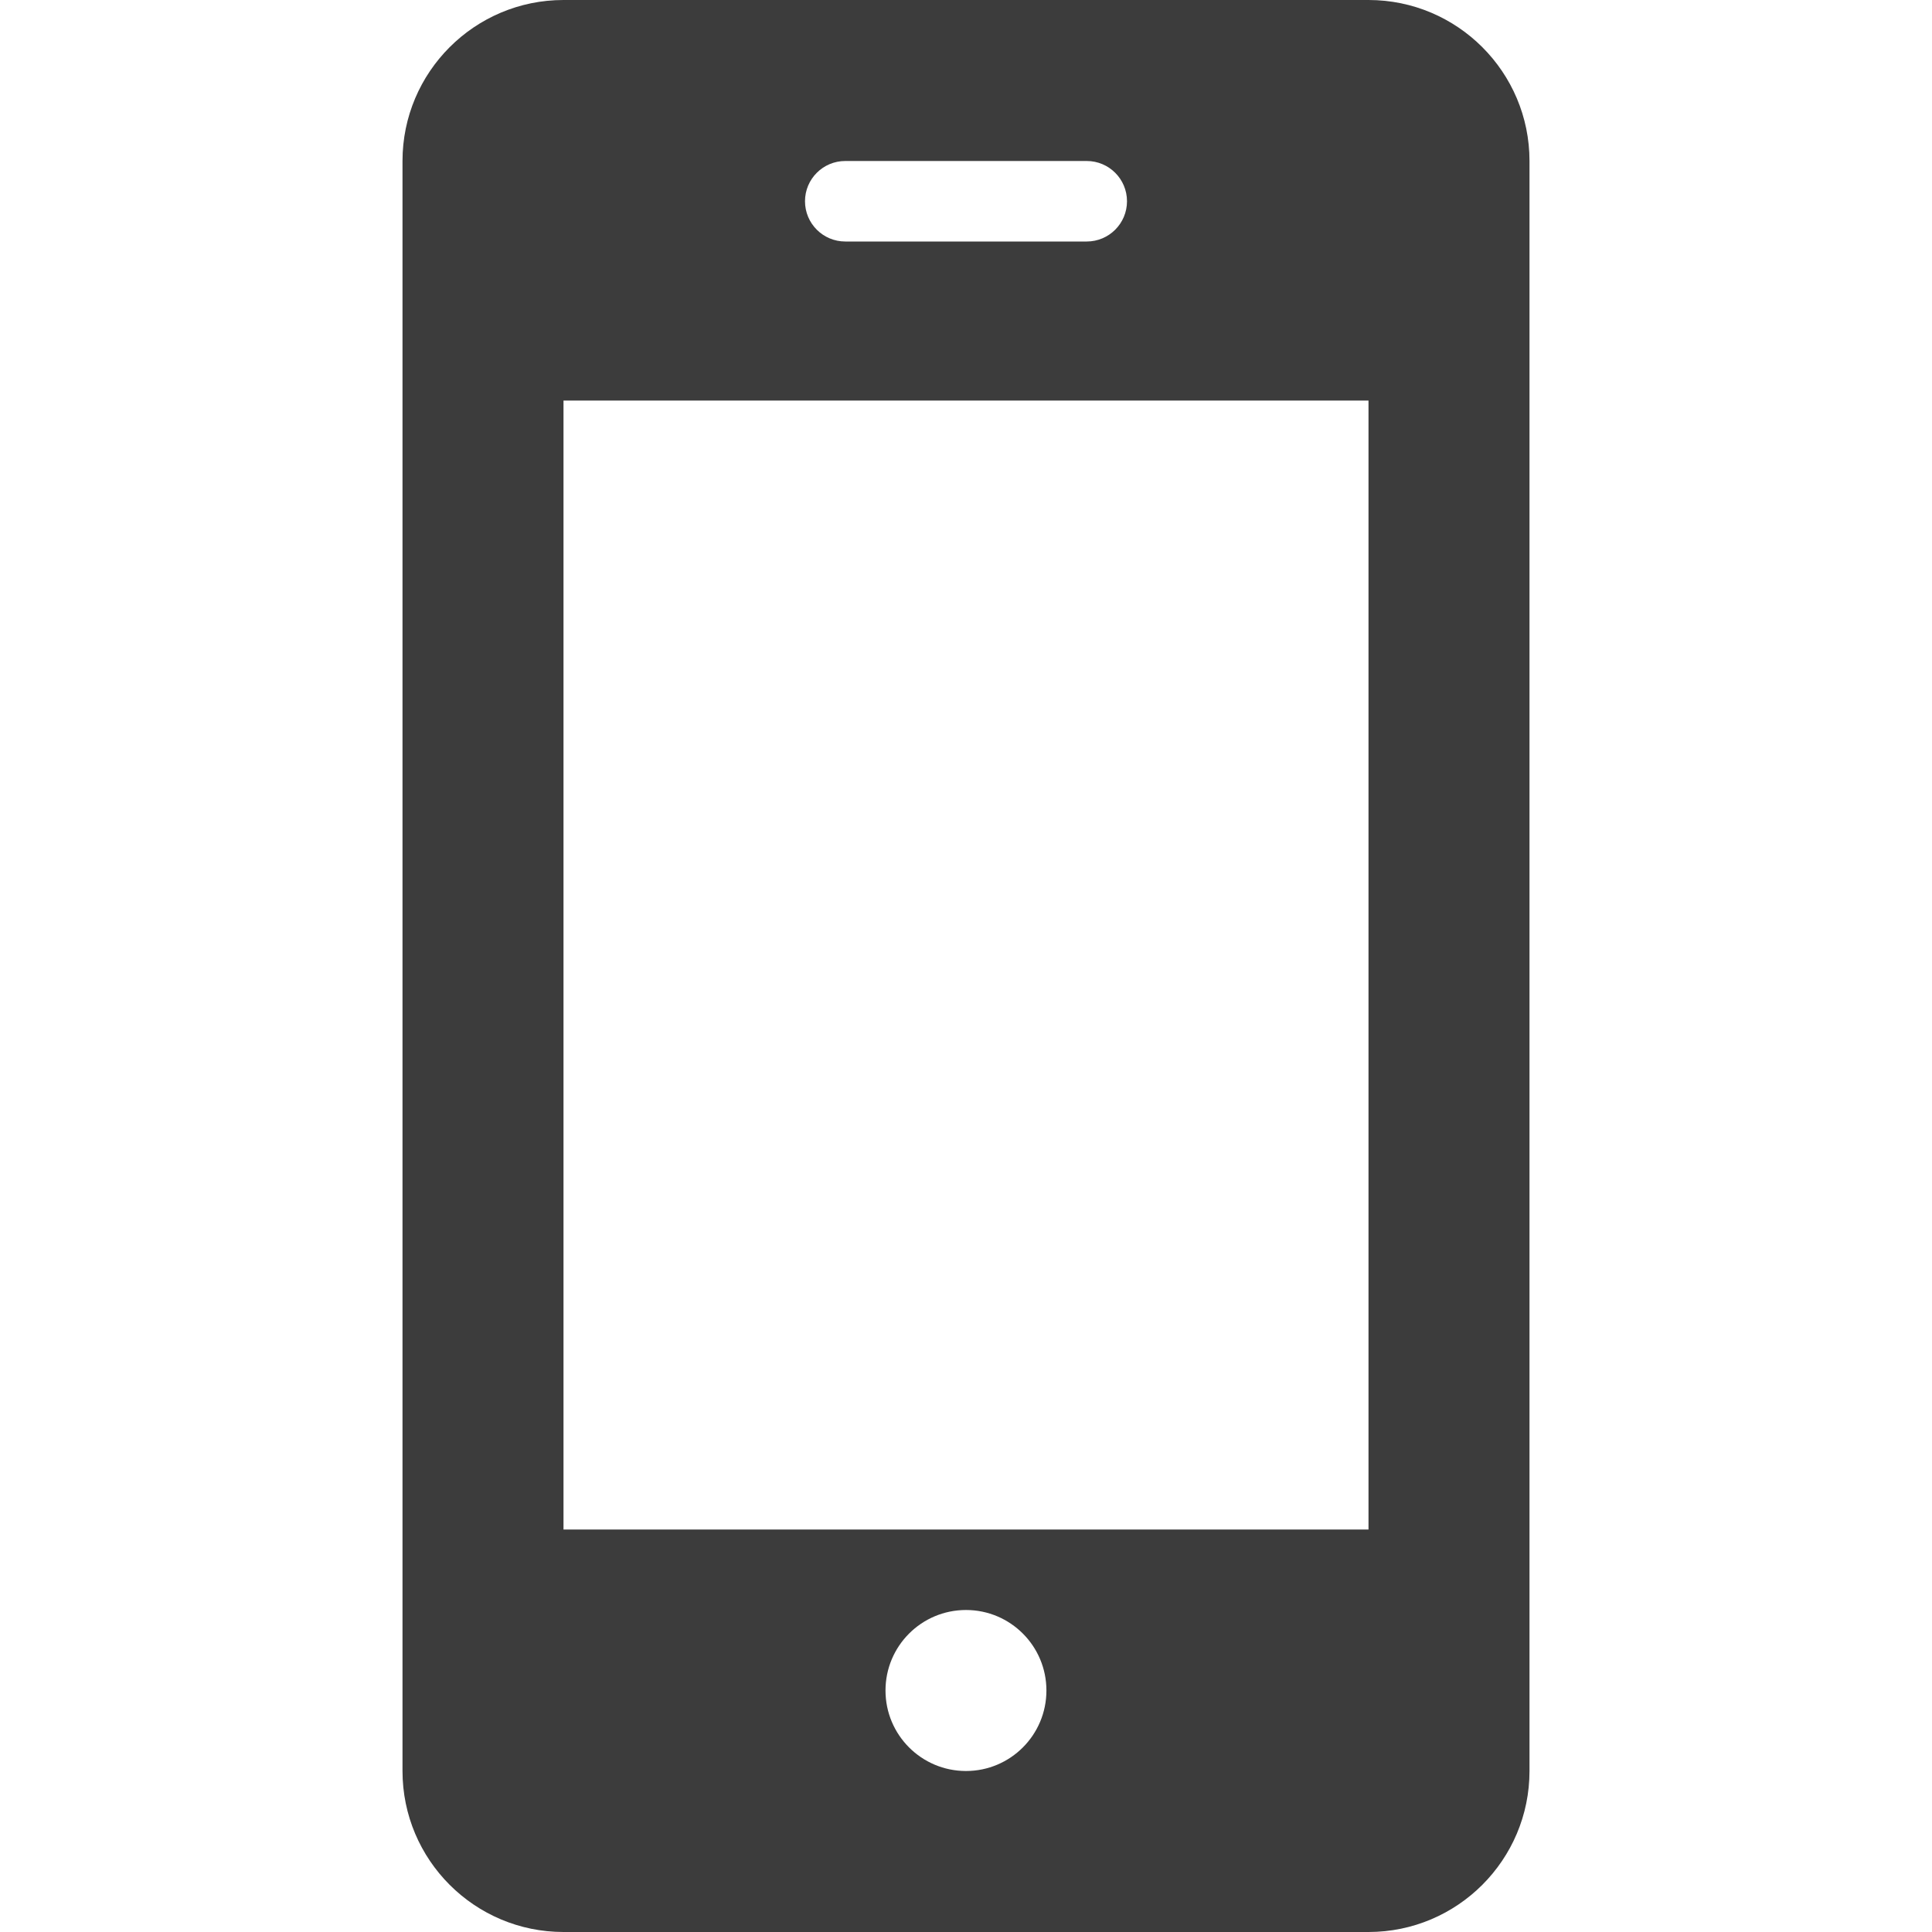 <svg width="24" height="24" viewBox="0 0 24 24" fill="none" xmlns="http://www.w3.org/2000/svg">
<path d="M19 2C19 0.896 18.104 0 17 0H7C5.896 0 5 0.896 5 2V22C5 23.104 5.896 24 7 24H17C18.104 24 19 23.104 19 22V2ZM10.5 2H13.5C13.776 2 14 2.224 14 2.5C14 2.776 13.776 3 13.5 3H10.5C10.224 3 10 2.776 10 2.5C10 2.224 10.224 2 10.5 2ZM12 22C11.447 22 11 21.552 11 21C11 20.448 11.447 20 12 20C12.552 20 12.999 20.448 12.999 21C12.999 21.552 12.552 22 12 22ZM17 19H7V4.976H17V19Z" fill="#3C3C3C"/>
</svg>

